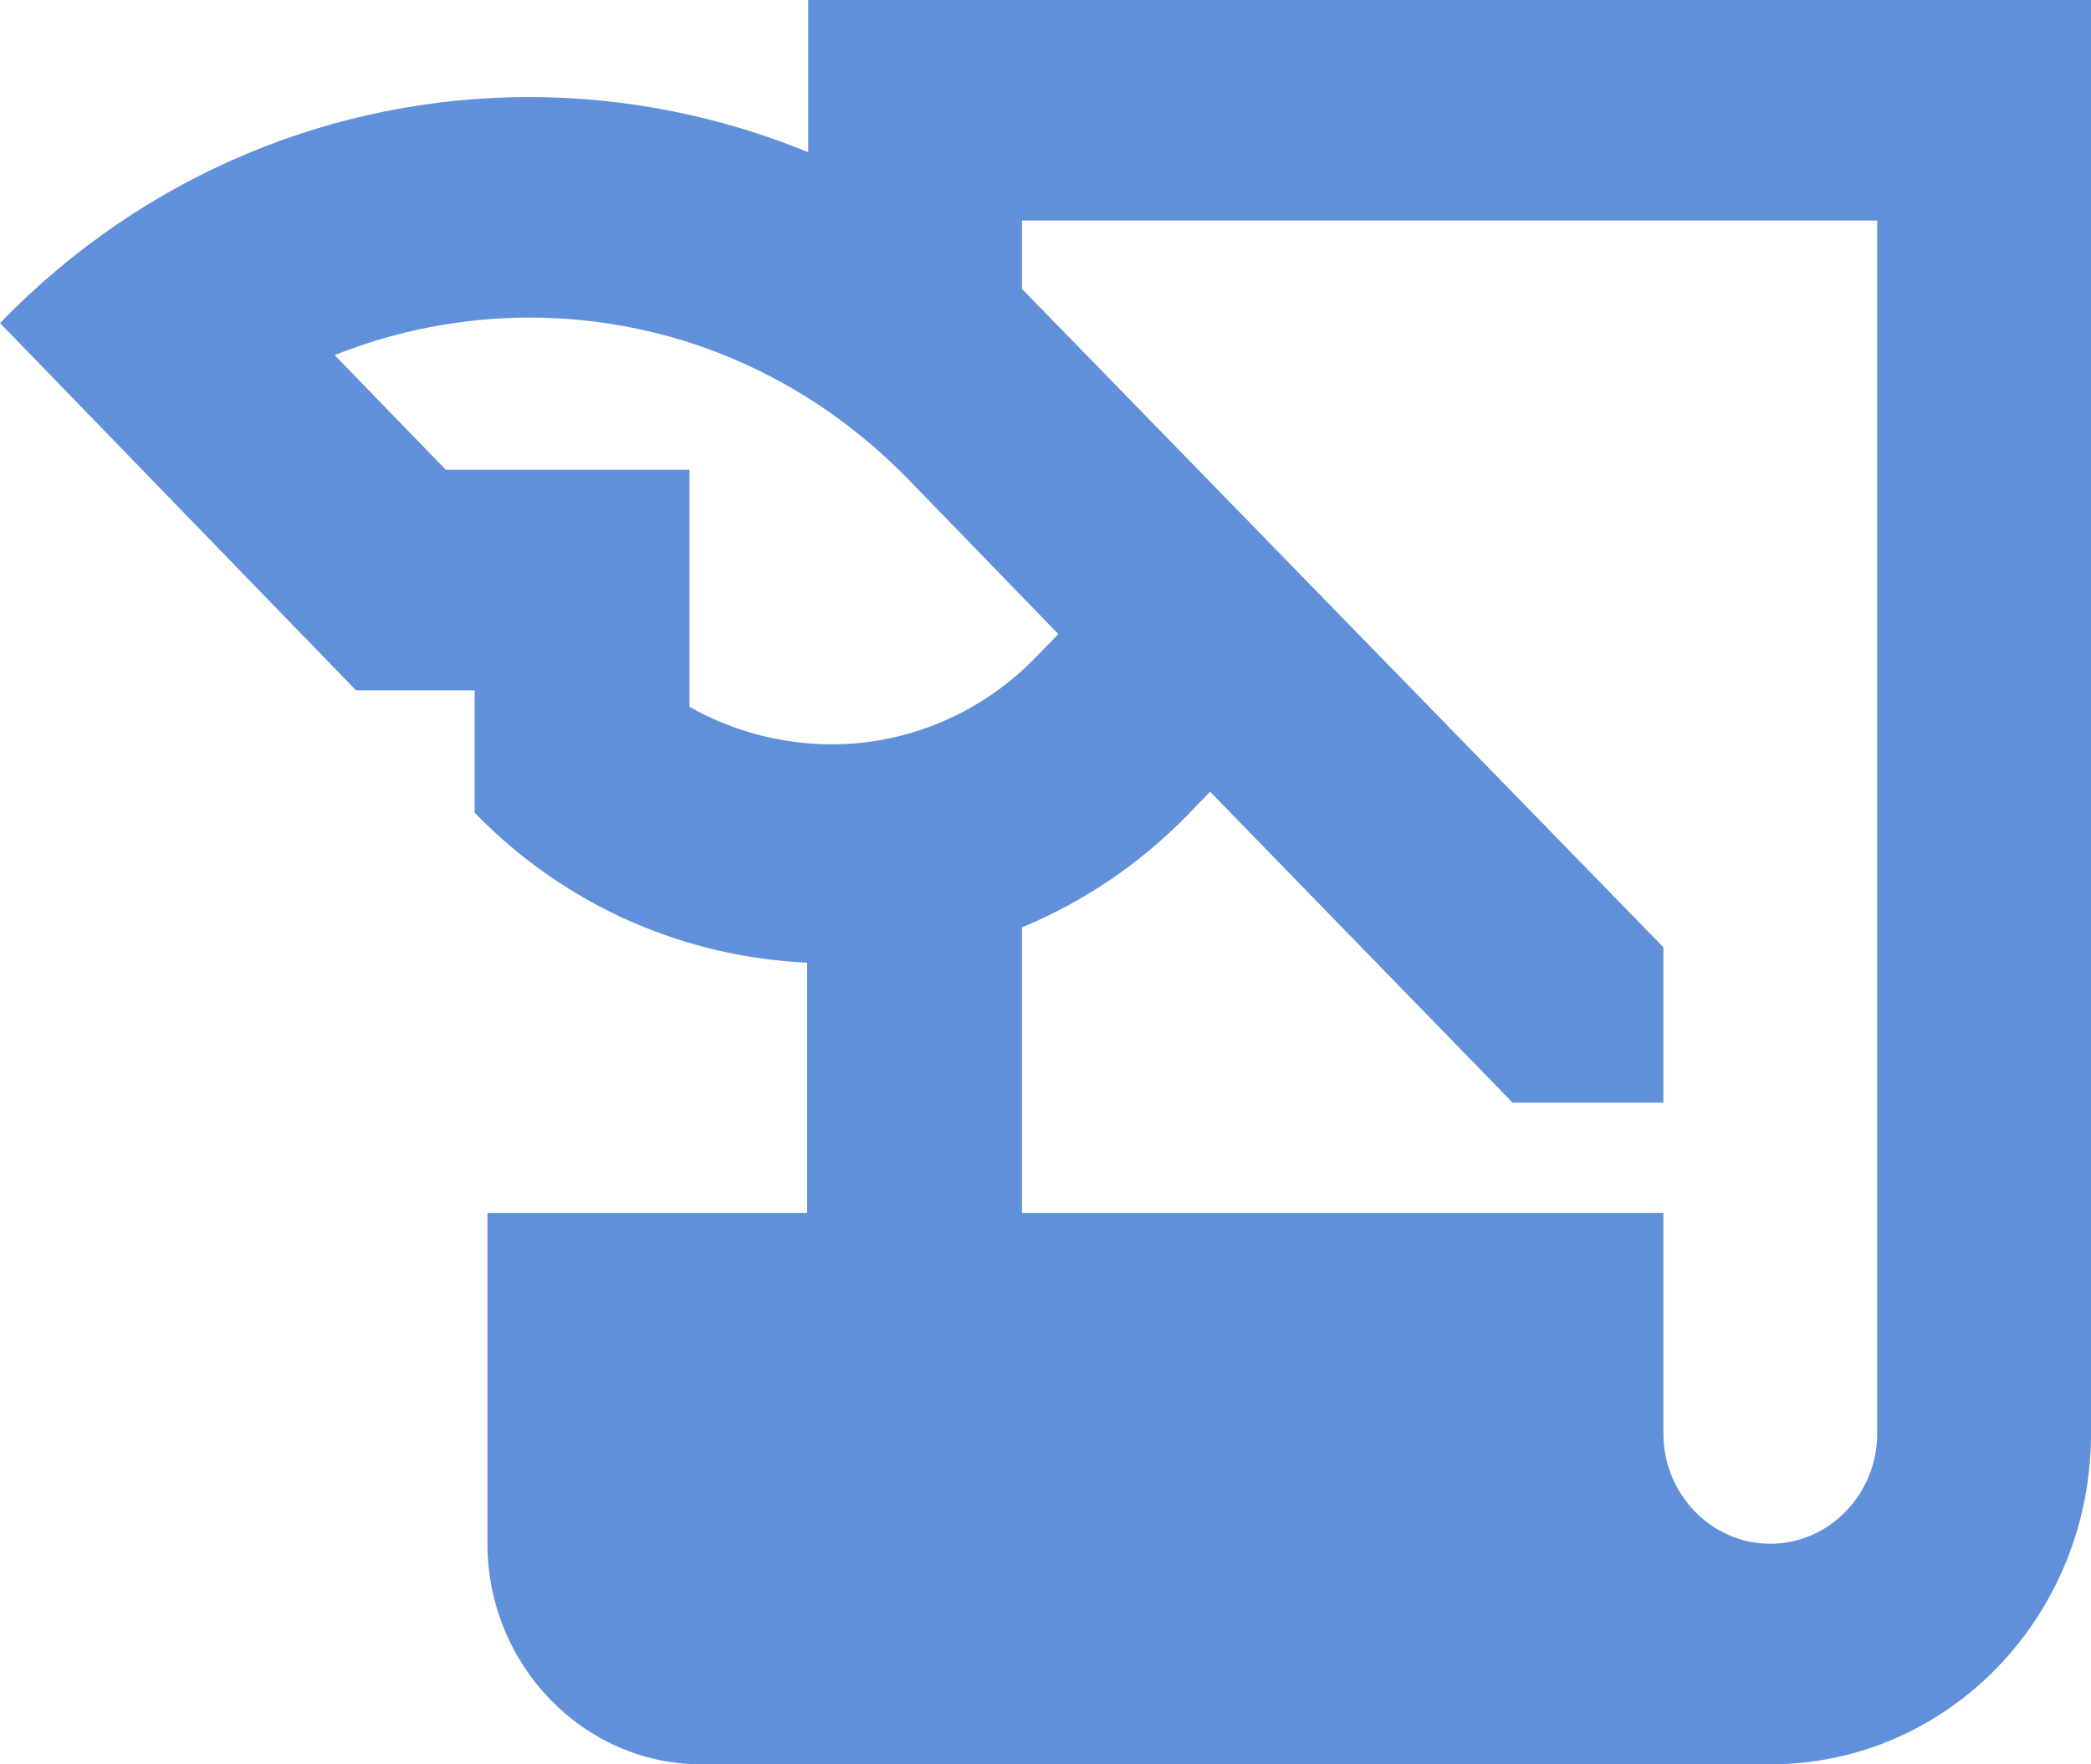 <svg width="32" height="27" viewBox="0 0 32 27" fill="none" xmlns="http://www.w3.org/2000/svg">
<path d="M12.368 0V2.329C11.01 1.772 9.554 1.485 8.098 1.485C5.17 1.485 2.241 2.632 0 4.944L5.448 10.564H7.264V12.437C8.671 13.888 10.503 14.648 12.352 14.732V18.562H7.46V23.625C7.46 25.481 8.933 27 10.732 27H27.092C29.808 27 32 24.739 32 21.938V0H12.368ZM10.552 10.817V7.189H6.822L5.121 5.434C6.071 5.056 7.08 4.861 8.098 4.86C10.29 4.86 12.335 5.737 13.89 7.324L16.196 9.703L15.869 10.041C15.458 10.469 14.969 10.808 14.43 11.04C13.89 11.272 13.312 11.391 12.728 11.391C11.959 11.391 11.207 11.188 10.552 10.817ZM28.728 21.938C28.728 22.866 27.992 23.625 27.092 23.625C26.192 23.625 25.456 22.866 25.456 21.938V18.562H15.64V14.192C16.573 13.804 17.44 13.23 18.192 12.454L18.519 12.116L23.149 16.875H25.456V14.496L15.64 4.421V3.375H28.728V21.938Z" fill="#6090D9"/>
</svg>

